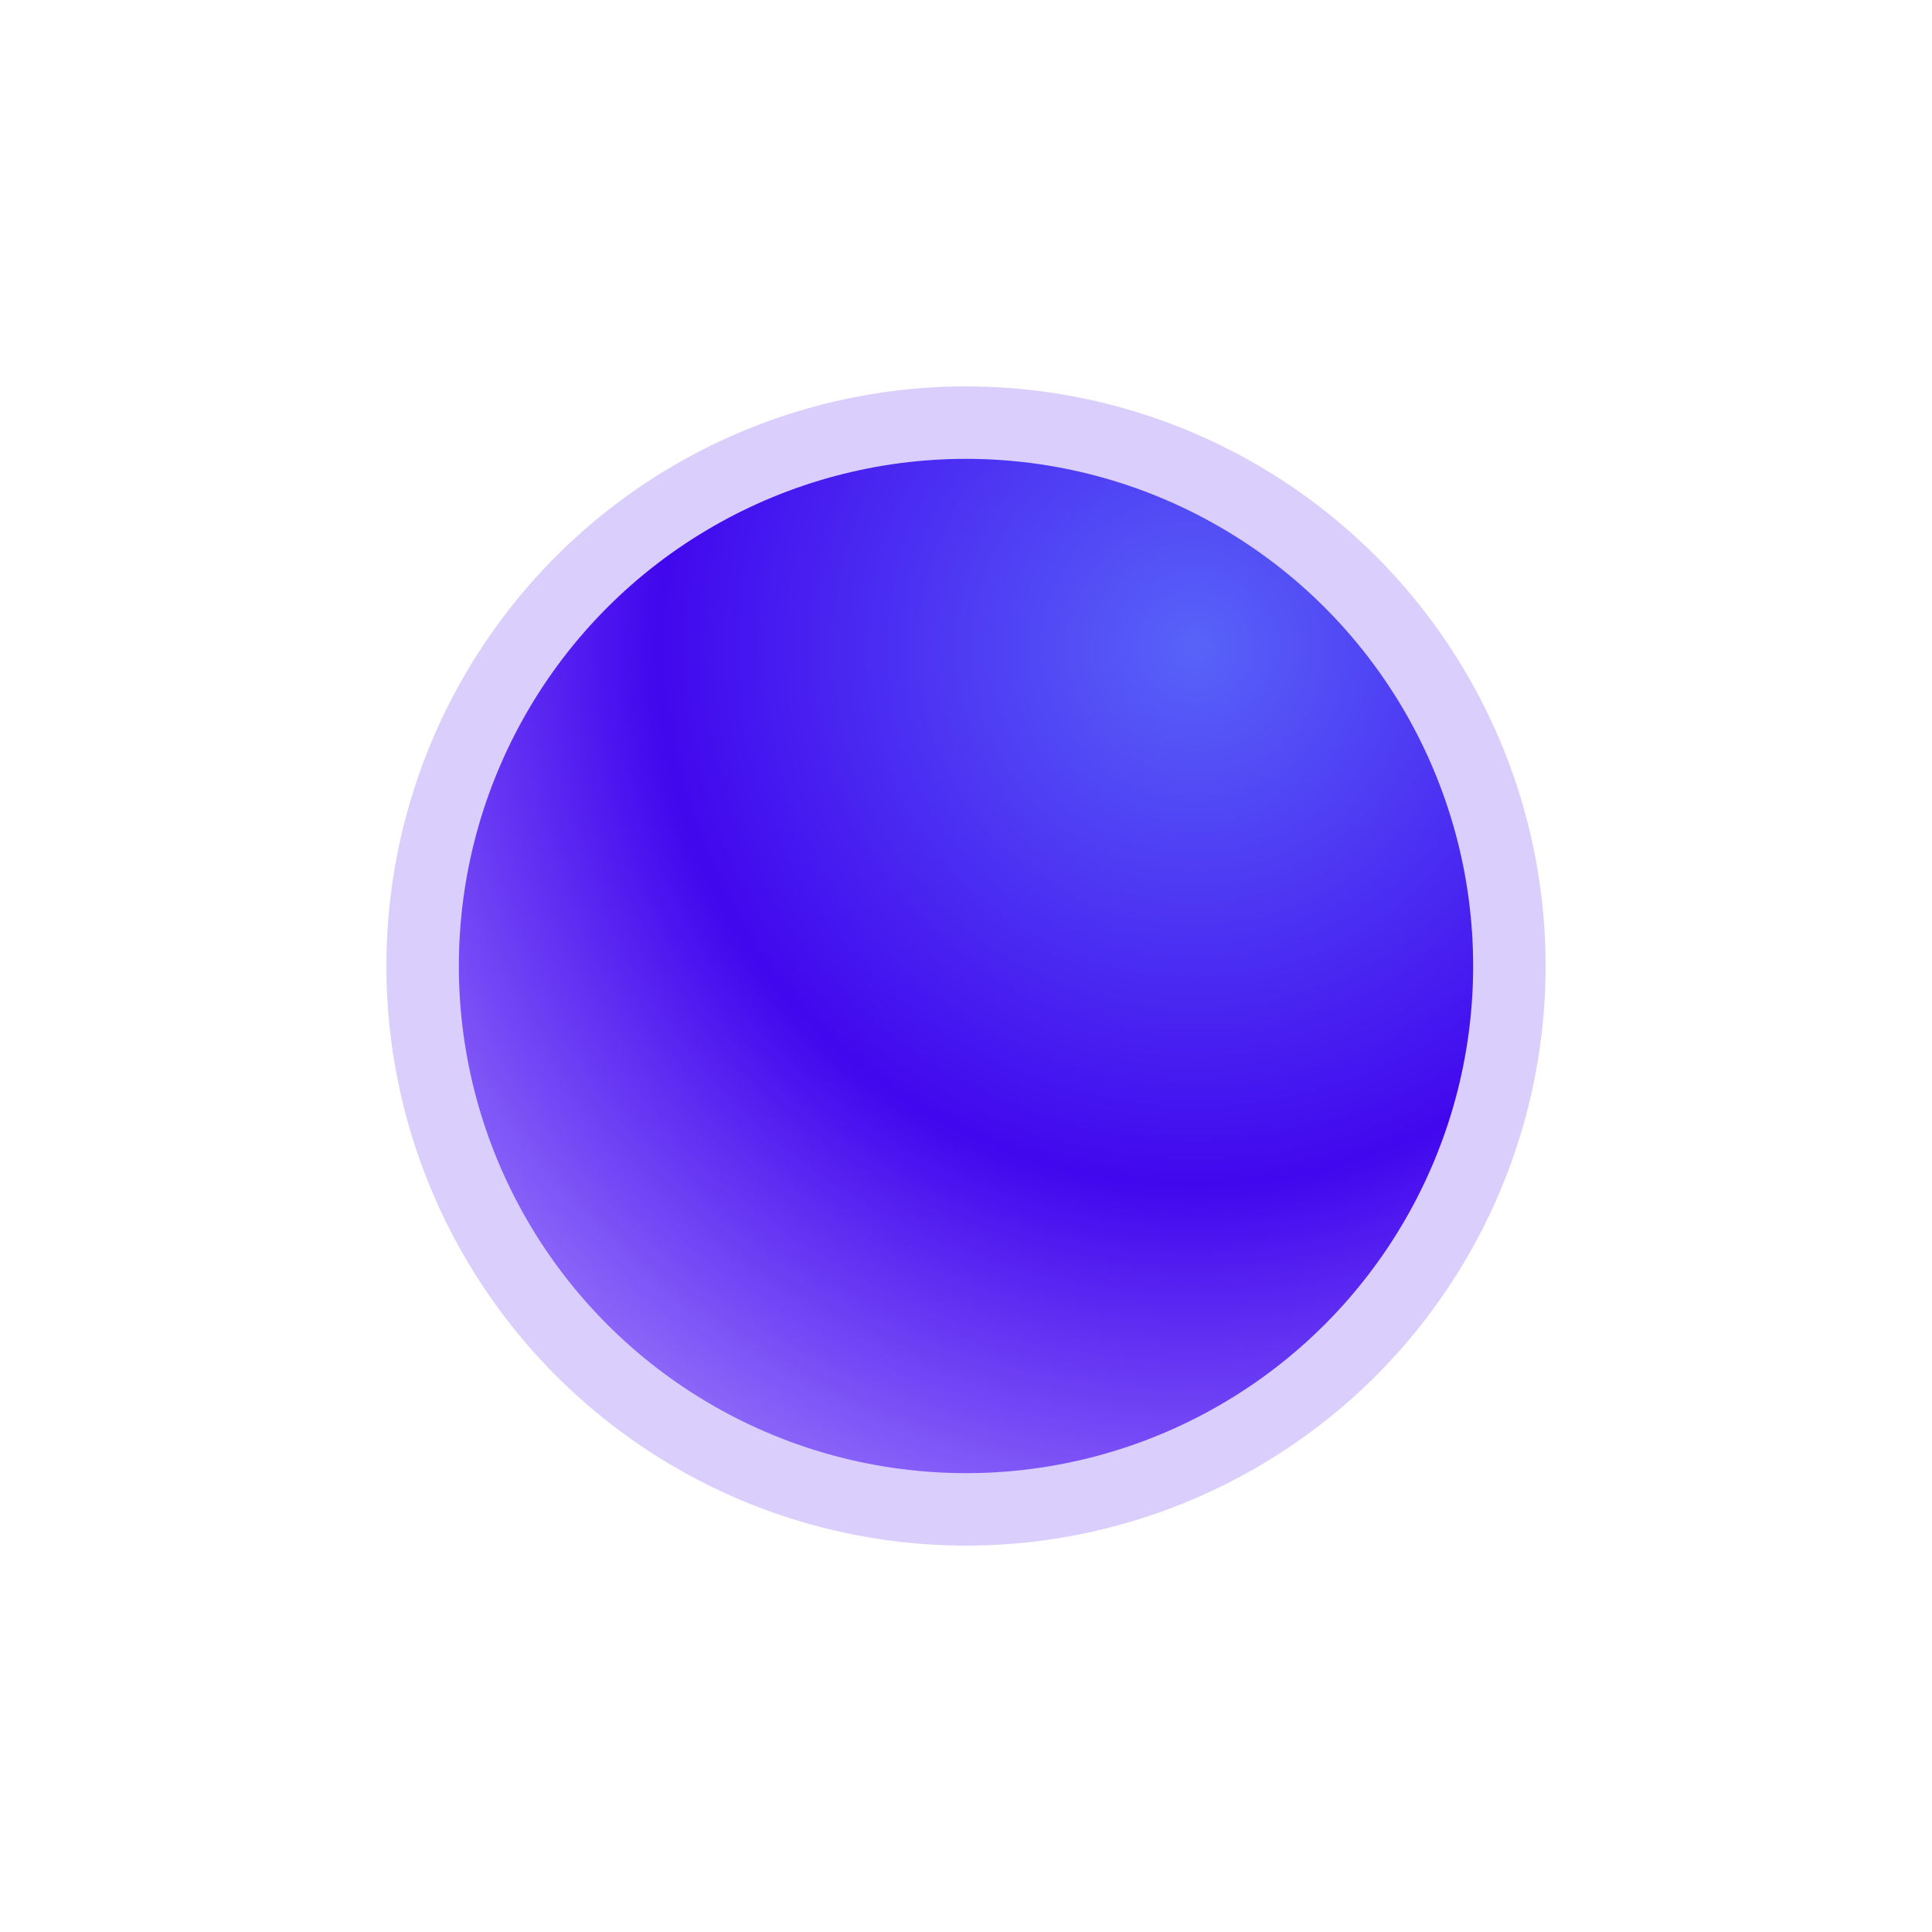 <svg width="40" height="40" viewBox="0 0 40 40" fill="none" xmlns="http://www.w3.org/2000/svg">
<g filter="url(#filter0_d_368_32202)">
<circle cx="20" cy="20" r="11.25" fill="url(#paint0_radial_368_32202)" stroke="#DACEFD" stroke-width="1.5"/>
</g>
<defs>
<filter id="filter0_d_368_32202" x="0" y="0" width="40" height="40" filterUnits="userSpaceOnUse" color-interpolation-filters="sRGB">
<feFlood flood-opacity="0" result="BackgroundImageFix"/>
<feColorMatrix in="SourceAlpha" type="matrix" values="0 0 0 0 0 0 0 0 0 0 0 0 0 0 0 0 0 0 127 0" result="hardAlpha"/>
<feOffset/>
<feGaussianBlur stdDeviation="4"/>
<feComposite in2="hardAlpha" operator="out"/>
<feColorMatrix type="matrix" values="0 0 0 0 1 0 0 0 0 1 0 0 0 0 1 0 0 0 1 0"/>
<feBlend mode="normal" in2="BackgroundImageFix" result="effect1_dropShadow_368_32202"/>
<feBlend mode="normal" in="SourceGraphic" in2="effect1_dropShadow_368_32202" result="shape"/>
</filter>
<radialGradient id="paint0_radial_368_32202" cx="0" cy="0" r="1" gradientUnits="userSpaceOnUse" gradientTransform="translate(24.8 13.4) rotate(128.66) scale(19.209)">
<stop stop-color="#5863F8"/>
<stop offset="0.583" stop-color="#4107EE"/>
<stop offset="1" stop-color="#906CF9"/>
</radialGradient>
</defs>
</svg>
